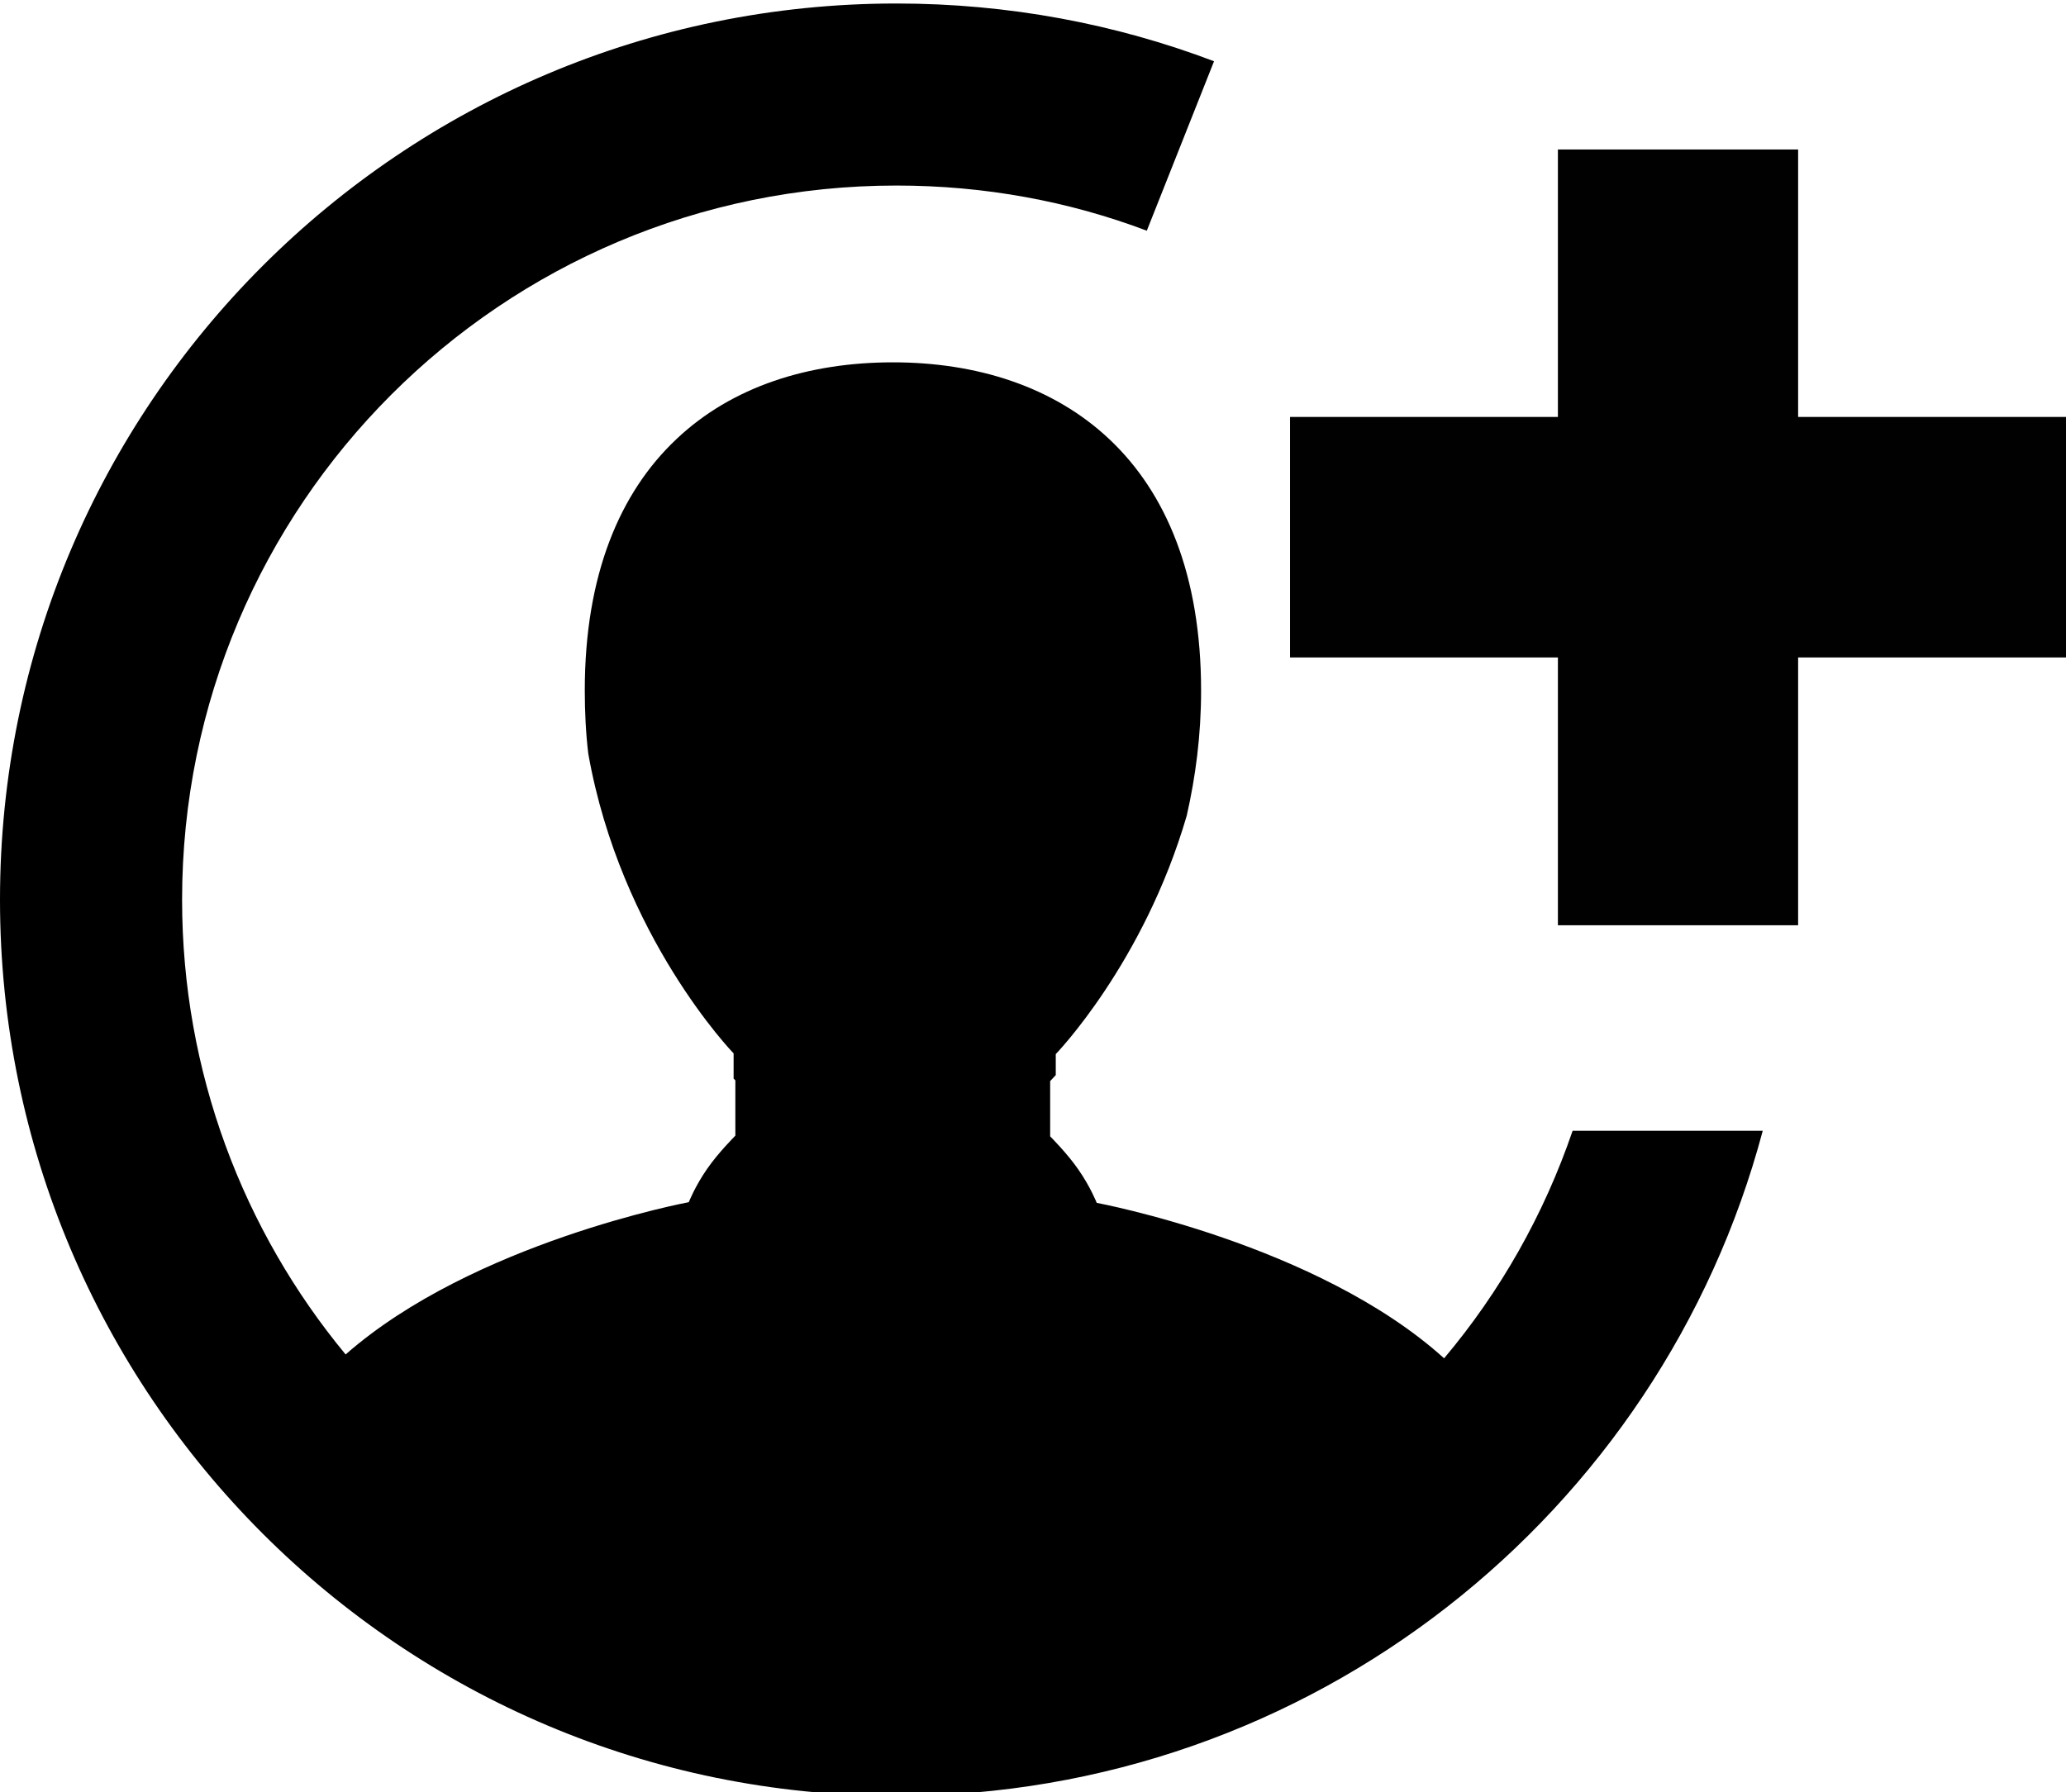 <?xml version="1.0" encoding="utf-8"?>
<!-- Generator: Adobe Illustrator 21.1.0, SVG Export Plug-In . SVG Version: 6.00 Build 0)  -->
<svg version="1.1" id="Layer_1" xmlns="http://www.w3.org/2000/svg" xmlns:xlink="http://www.w3.org/1999/xlink" x="0px" y="0px"
	 viewBox="0 0 590 512" style="enable-background:new 0 0 590 512;" xml:space="preserve">
<style type="text/css">
	.st0{fill:#010101;}
</style>
<g id="_x35_2">
	<path d="M503.4,323C474.3,432.4,374.6,513,256,513C114.6,513,0,398.4,0,257S114.6,1,256,1c31.9,0,62.5,5.8,90.7,16.5l-19.2,48.4
		C305.3,57.5,281.2,53,256,53C143.3,53,52,144.3,52,257c0,49.3,17.5,94.6,46.7,129.9c36.4-32,98-43.5,98-43.5s1.8-4.6,5.3-9.6
		c3.1-4.5,8-9.4,8-9.4v-15.8c0,0-0.2-0.2-0.5-0.5v-7.2c0,0-32.2-33.2-41.5-85.6c-0.7-5.8-1-11.9-1-18.1c0-33.1,10.1-56.6,26.1-71.7
		c16-15.2,38-22,61.9-22c47.7,0,88,27.5,88,93.8c0,12.8-1.6,24.7-4.1,35.7c-12.3,42.2-37.4,68.1-37.4,68.1v6c-1,1.1-1.6,1.7-1.6,1.7
		v15.8c0,0,4.9,4.9,8,9.4c3.5,5,5.3,9.6,5.3,9.6s63,11.7,99.2,44.4c16-19,28.5-41,36.7-65H503.4z"/>
	<polygon class="st0" points="590,119.1 513.5,119.1 513.5,42.7 444.9,42.7 444.9,119.1 368.4,119.1 368.4,187.8 444.9,187.8 
		444.9,264.3 513.5,264.3 513.5,187.8 590,187.8 	"/>
</g>
</svg>
